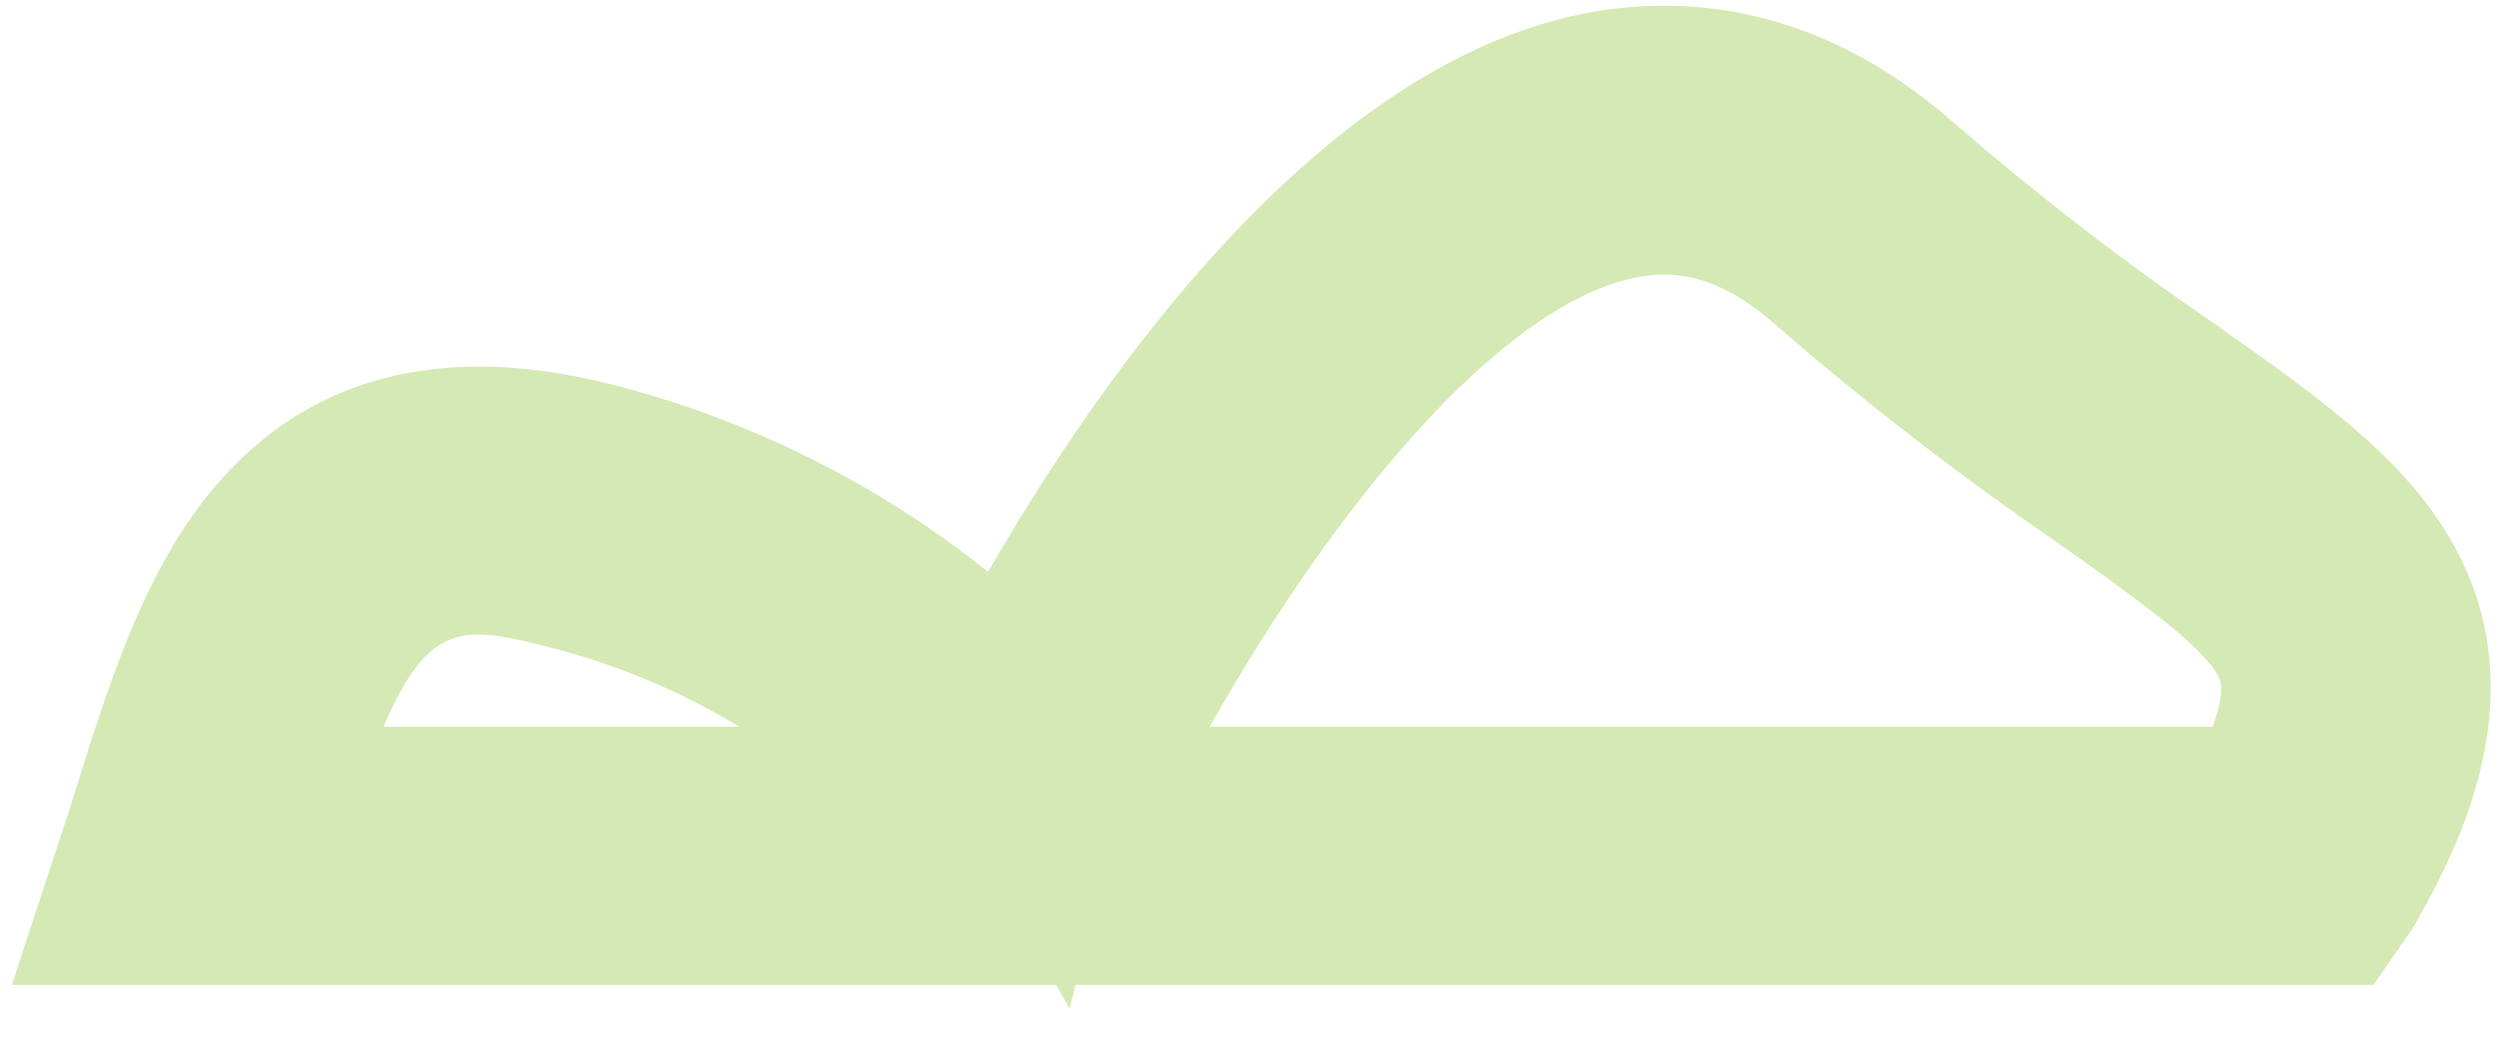﻿<?xml version="1.0" encoding="utf-8"?>
<svg version="1.1" xmlns:xlink="http://www.w3.org/1999/xlink" width="33px" height="14px" xmlns="http://www.w3.org/2000/svg">
  <g transform="matrix(1 0 0 1 -41 -66 )">
    <path d="M 14.198 13  L 14.118 13.31  L 13.94 13  L 0.156 13  L 0.926 10.659  C 1.427 9.046  1.898 7.521  2.85 6.409  C 4.083 4.966  5.834 4.514  8.051 5.069  C 9.873 5.529  11.576 6.375  13.043 7.549  C 14.61 4.834  17.434 0.884  20.883 0.184  C 22.1 -0.061  23.941 -0.012  25.798 1.627  C 26.883 2.569  28.023 3.448  29.21 4.258  C 30.677 5.293  31.836 6.11  32.453 7.315  C 33.403 9.17  32.561 11.027  31.843 12.26  L 31.329 13  L 14.198 13  Z M 21.583 3.665  C 19.761 4.04  17.56 6.769  15.968 9.593  L 29.204 9.593  C 29.306 9.326  29.359 9.076  29.288 8.937  C 29.071 8.513  28.142 7.859  27.155 7.16  C 25.863 6.275  24.622 5.316  23.44 4.289  C 22.624 3.567  22.018 3.578  21.583 3.665  Z M 5.062 9.593  L 5.061 9.593  L 9.759 9.593  C 8.961 9.11  8.095 8.751  7.189 8.527  C 6.113 8.26  5.659 8.205  5.062 9.593  Z " fill-rule="nonzero" fill="#70b603" stroke="none" fill-opacity="0.298" transform="matrix(1 0 0 1 41 66 )" />
  </g>
</svg>